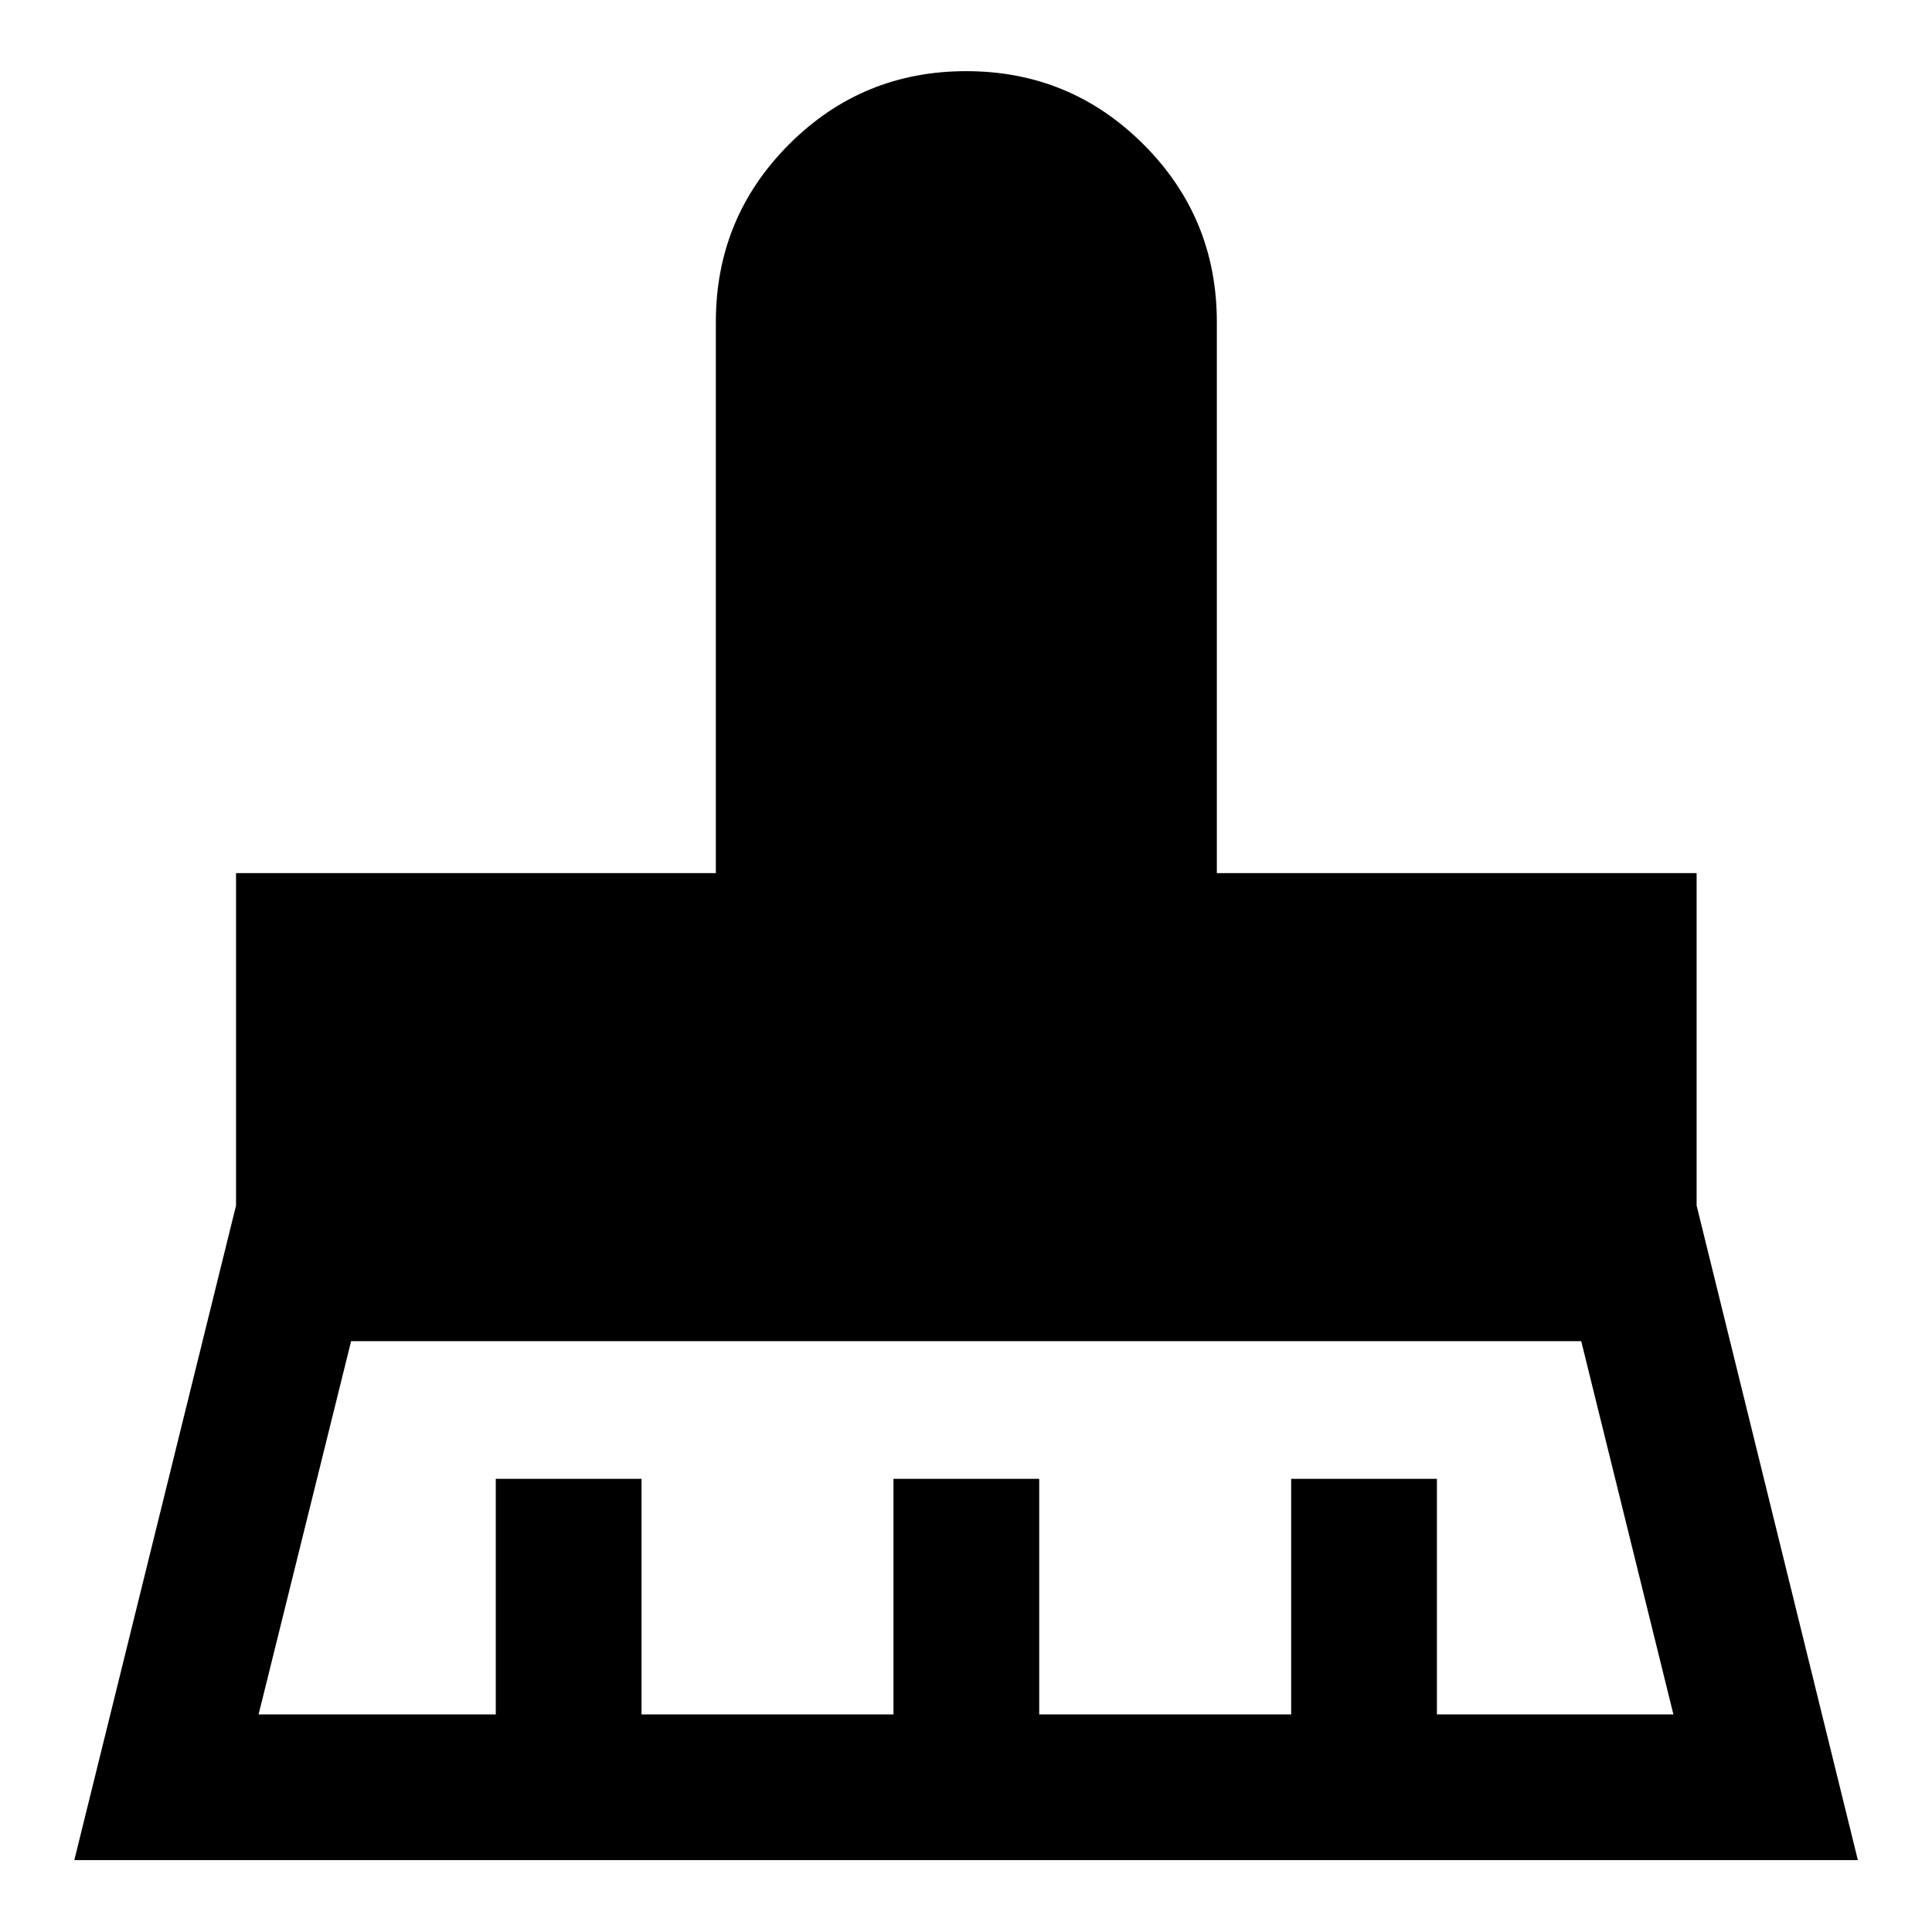 <svg xmlns="http://www.w3.org/2000/svg" height="40" viewBox="0 -960 960 960" width="40"><path d="M128.49-108.12h117.86v-117.05h72.42v117.05h125.19v-117.05h72.42v117.05h125.19v-117.05h72.42v117.05h117.52L785.7-293.57H174.46l-45.97 185.45ZM36.92-35.7l80.37-325.28v-165.17H355.7V-800q0-51.83 36.33-88.23 36.33-36.41 88.05-36.41t88.14 36.41q36.42 36.4 36.42 88.23v273.85h238.4v165.17L923.17-35.7H36.92Z"/></svg>